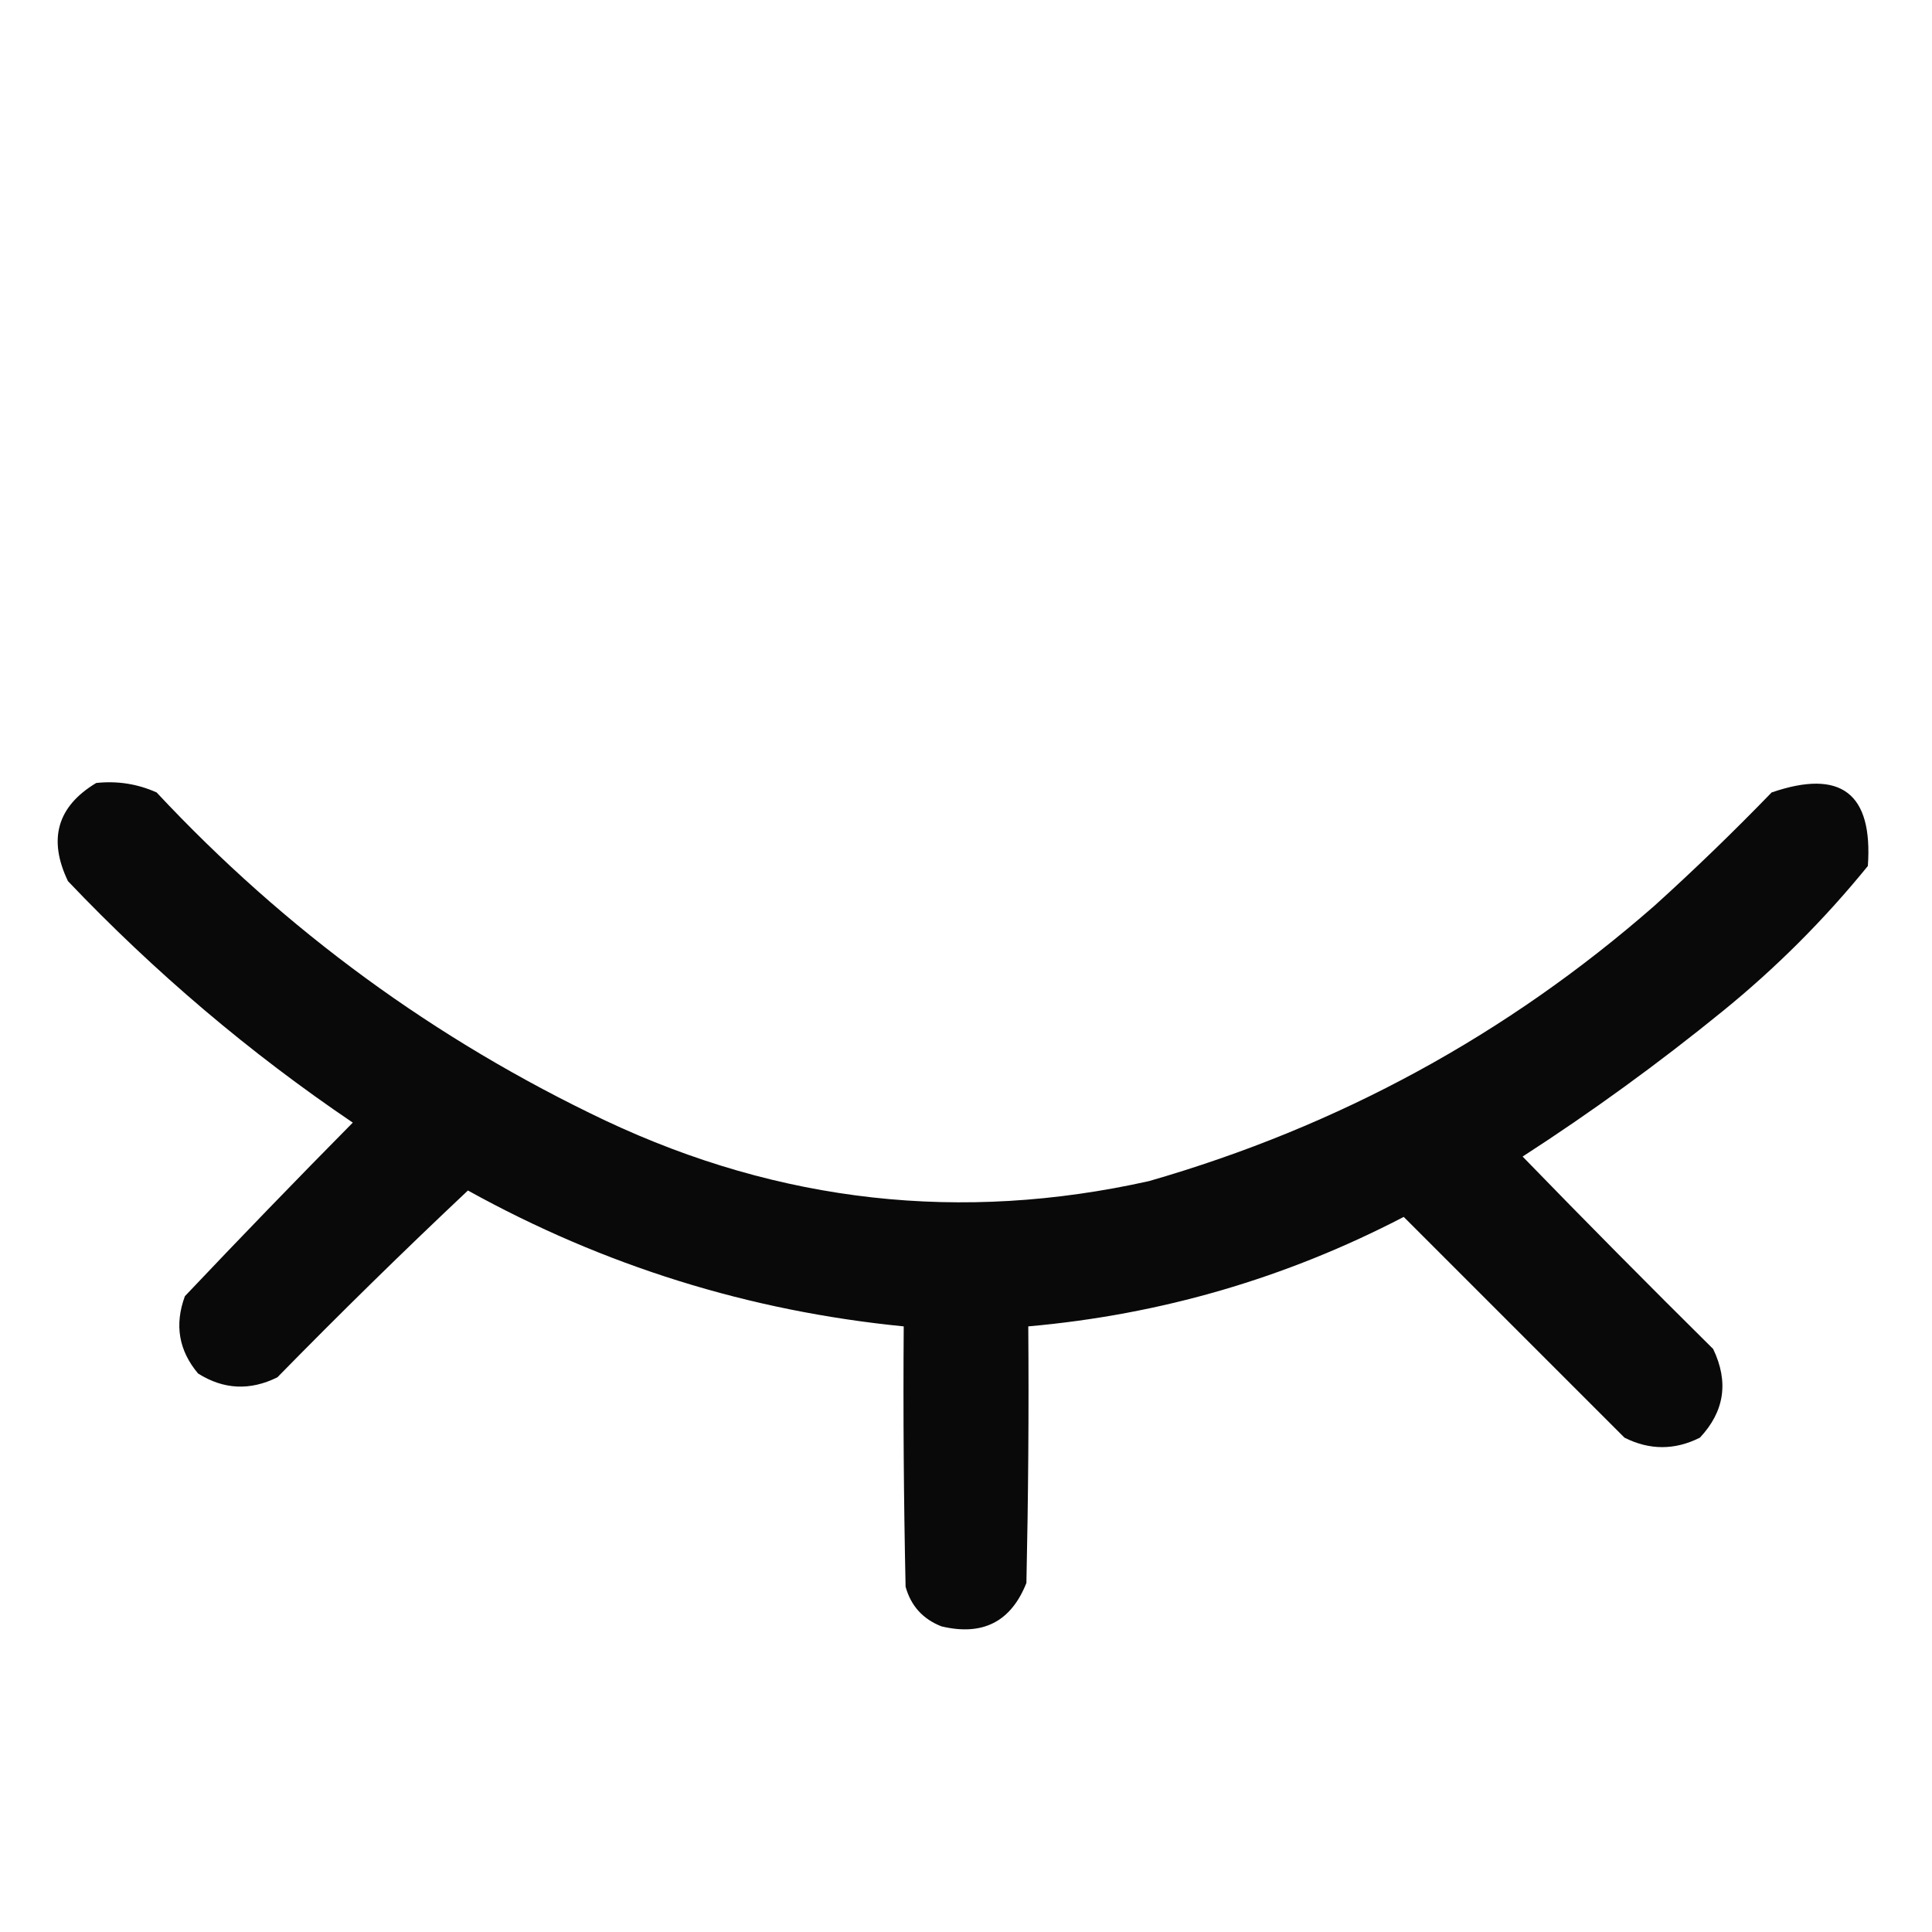 <svg width="30" height="30" viewBox="0 0 30 30" fill="none" xmlns="http://www.w3.org/2000/svg">
<path opacity="0.963" fill-rule="evenodd" clip-rule="evenodd" d="M1.494 12.158C1.823 12.123 2.135 12.172 2.432 12.305C4.434 14.448 6.758 16.147 9.404 17.402C12.114 18.678 14.926 18.991 17.842 18.34C20.788 17.492 23.405 16.066 25.693 14.062C26.317 13.498 26.922 12.912 27.51 12.305C28.586 11.936 29.084 12.317 29.004 13.447C28.33 14.277 27.578 15.029 26.748 15.703C25.752 16.513 24.717 17.265 23.643 17.959C24.618 18.964 25.605 19.96 26.602 20.947C26.847 21.458 26.778 21.917 26.396 22.324C26.006 22.52 25.615 22.52 25.225 22.324C24.082 21.182 22.939 20.039 21.797 18.896C19.967 19.848 18.024 20.414 15.967 20.596C15.977 21.924 15.967 23.252 15.938 24.58C15.699 25.183 15.259 25.407 14.619 25.254C14.33 25.141 14.145 24.936 14.062 24.639C14.033 23.291 14.023 21.943 14.033 20.596C11.633 20.359 9.377 19.655 7.266 18.486C6.262 19.431 5.276 20.398 4.307 21.387C3.883 21.597 3.473 21.578 3.076 21.328C2.776 20.972 2.707 20.572 2.871 20.127C3.73 19.22 4.599 18.321 5.478 17.432C3.876 16.348 2.402 15.098 1.055 13.682C0.743 13.03 0.889 12.522 1.494 12.158Z" fill="black"/>
</svg>
